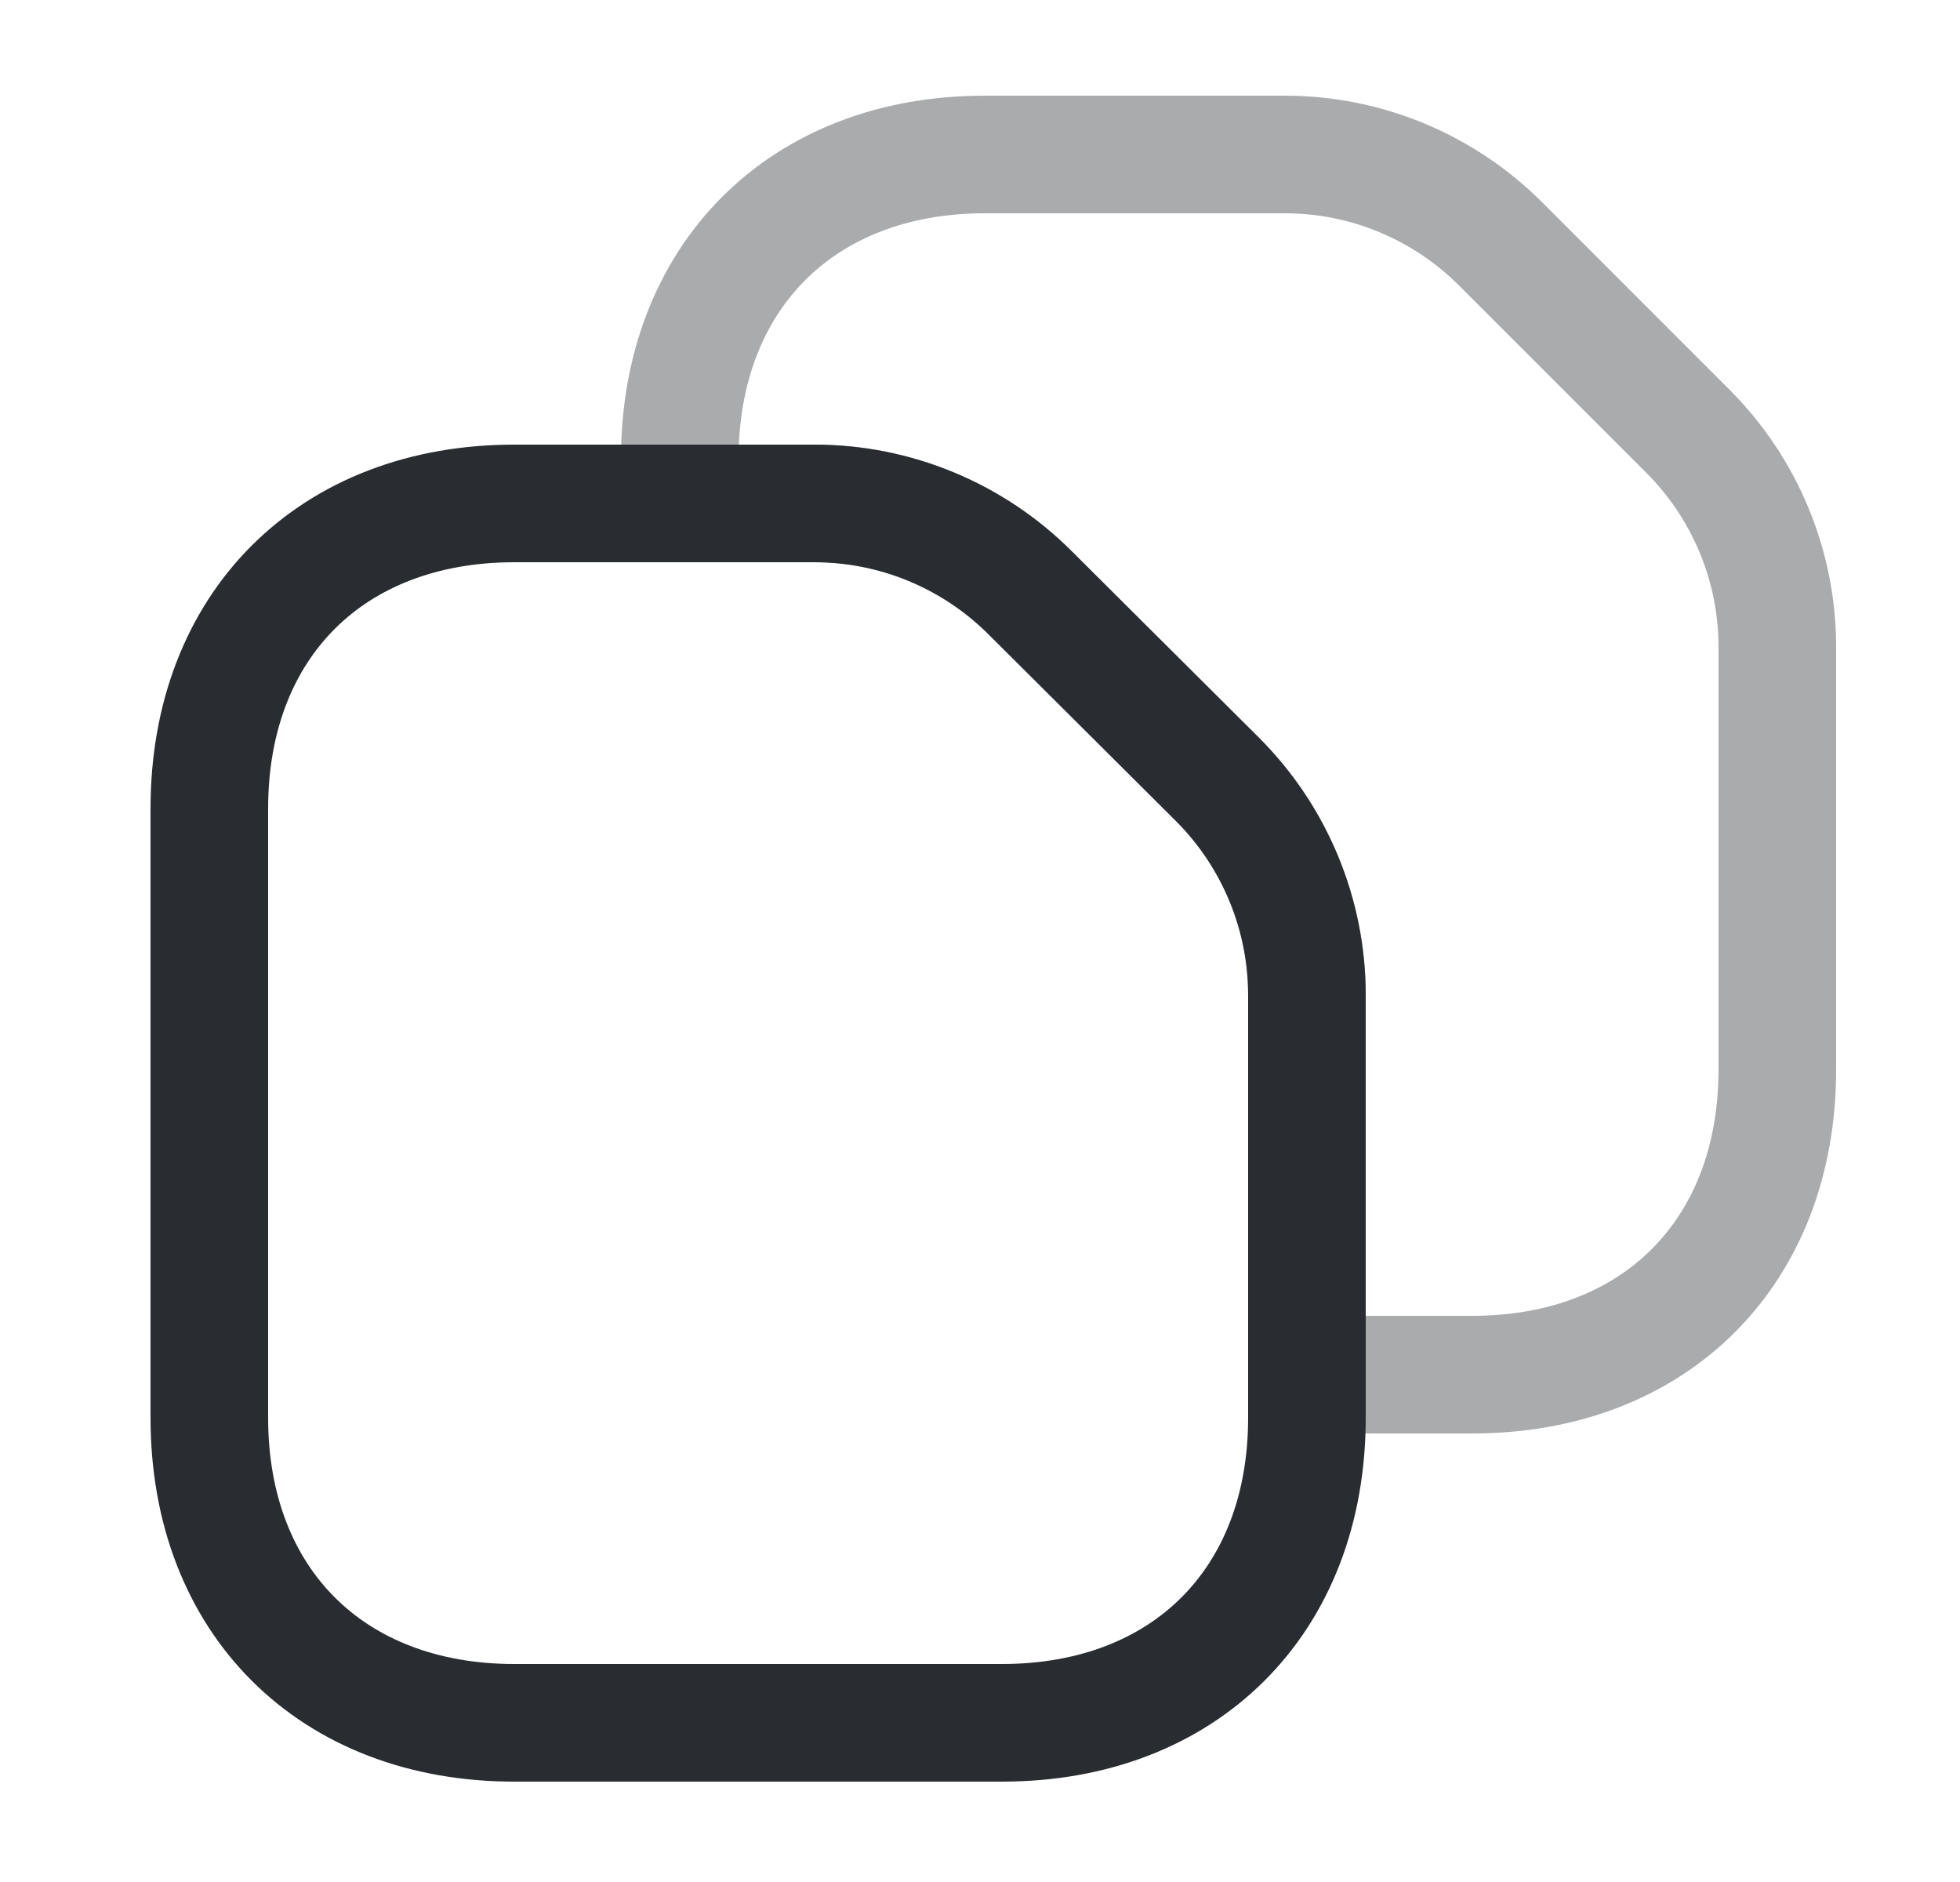 <svg width="25" height="24" viewBox="0 0 25 24" fill="none" xmlns="http://www.w3.org/2000/svg">
<path d="M16.67 12.69V18.08C16.67 20.42 15.11 21.97 12.78 21.97H6.56C4.23 21.97 2.67 20.42 2.67 18.08V10.31C2.67 7.97 4.23 6.42 6.56 6.42H10.39C11.42 6.42 12.41 6.83 13.14 7.56L15.53 9.94C16.26 10.67 16.67 11.66 16.67 12.69Z" stroke="#292D32" stroke-width="1.5" stroke-linecap="round" stroke-linejoin="round"/>
<path opacity="0.4" d="M22.67 8.25V13.64C22.67 15.97 21.11 17.53 18.78 17.53H16.67V12.69C16.67 11.66 16.26 10.67 15.53 9.94L13.14 7.56C12.41 6.83 11.42 6.42 10.39 6.42H8.67V5.86C8.67 3.53 10.23 1.97 12.56 1.97H16.39C17.42 1.97 18.41 2.38 19.14 3.11L21.53 5.5C22.26 6.23 22.67 7.22 22.67 8.25Z" stroke="#292D32" stroke-width="1.5" stroke-linecap="round" stroke-linejoin="round"/>
</svg>
